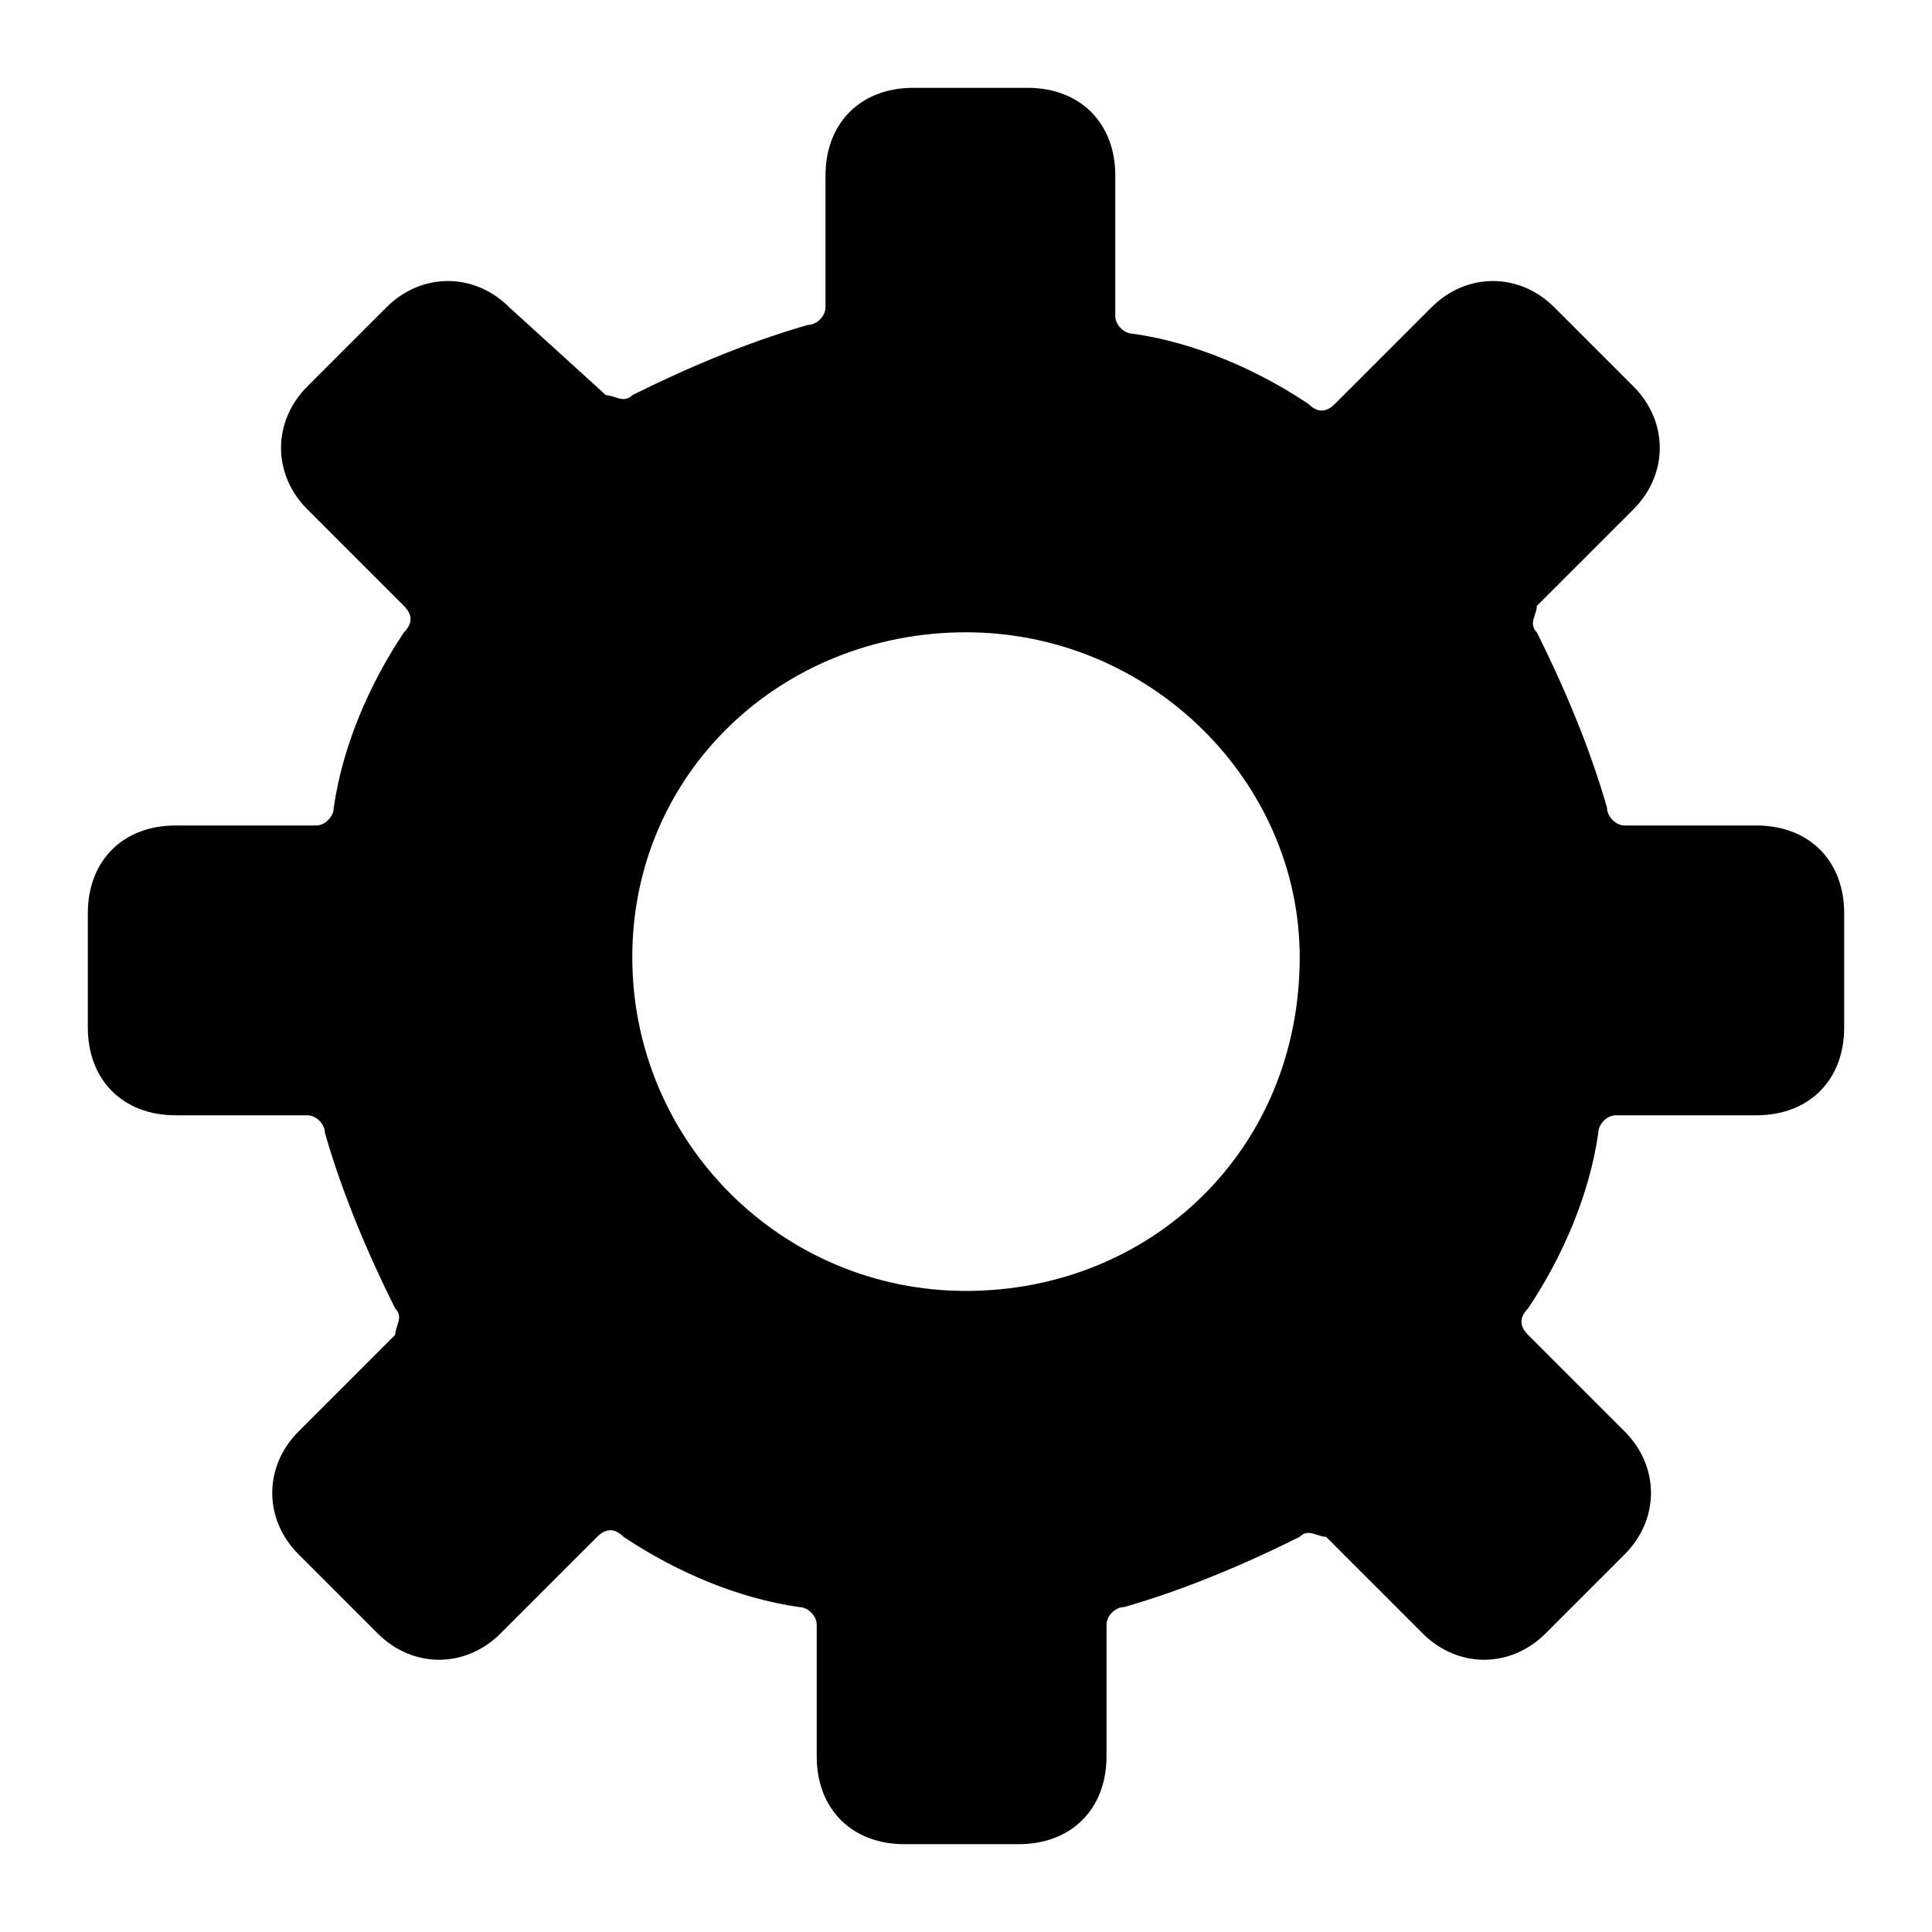 <svg class="topcoat-icon" xmlns="http://www.w3.org/2000/svg" viewBox="0 0 22 22" enable-background="new 0 0 22 22">
  <path class="st0" d="M20 9.4h-1.5c-.1 0-.2-.1-.2-.2-.2-.7-.5-1.4-.8-2-.1-.1 0-.2 0-.3l1.1-1.1c.4-.4.4-1 0-1.4l-.9-.9c-.4-.4-1-.4-1.4 0l-1.1 1.1c-.1.1-.2.1-.3 0-.6-.4-1.3-.7-2-.8-.1 0-.2-.1-.2-.2v-1.6c0-.6-.4-1-1-1h-1.3c-.6 0-1 .4-1 1v1.5c0 .1-.1.2-.2.2-.7.2-1.4.5-2 .8-.1.1-.2 0-.3 0l-1.1-1c-.4-.4-1-.4-1.4 0l-.9.9c-.4.4-.4 1 0 1.4l1.1 1.1c.1.1.1.2 0 .3-.4.6-.7 1.3-.8 2 0 .1-.1.2-.2.2h-1.6c-.6 0-1 .4-1 1v1.3c0 .6.4 1 1 1h1.5c.1 0 .2.1.2.2.2.7.5 1.4.8 2 .1.1 0 .2 0 .3l-1.1 1.1c-.4.4-.4 1 0 1.4l.9.9c.4.4 1 .4 1.4 0l1.1-1.1c.1-.1.2-.1.3 0 .6.4 1.3.7 2 .8.1 0 .2.1.2.2v1.5c0 .6.4 1 1 1h1.3c.6 0 1-.4 1-1v-1.5c0-.1.1-.2.2-.2.7-.2 1.4-.5 2-.8.1-.1.2 0 .3 0l1.1 1.1c.4.4 1 .4 1.4 0l.9-.9c.4-.4.4-1 0-1.4l-1.1-1.1c-.1-.1-.1-.2 0-.3.4-.6.7-1.3.8-2 0-.1.1-.2.2-.2h1.6c.6 0 1-.4 1-1v-1.3c0-.6-.4-1-1-1zm-9 5.3c-2.1 0-3.8-1.7-3.8-3.8 0-2.1 1.7-3.7 3.8-3.7 2.1 0 3.8 1.7 3.8 3.7 0 2.2-1.7 3.8-3.8 3.8z"/>
</svg>
